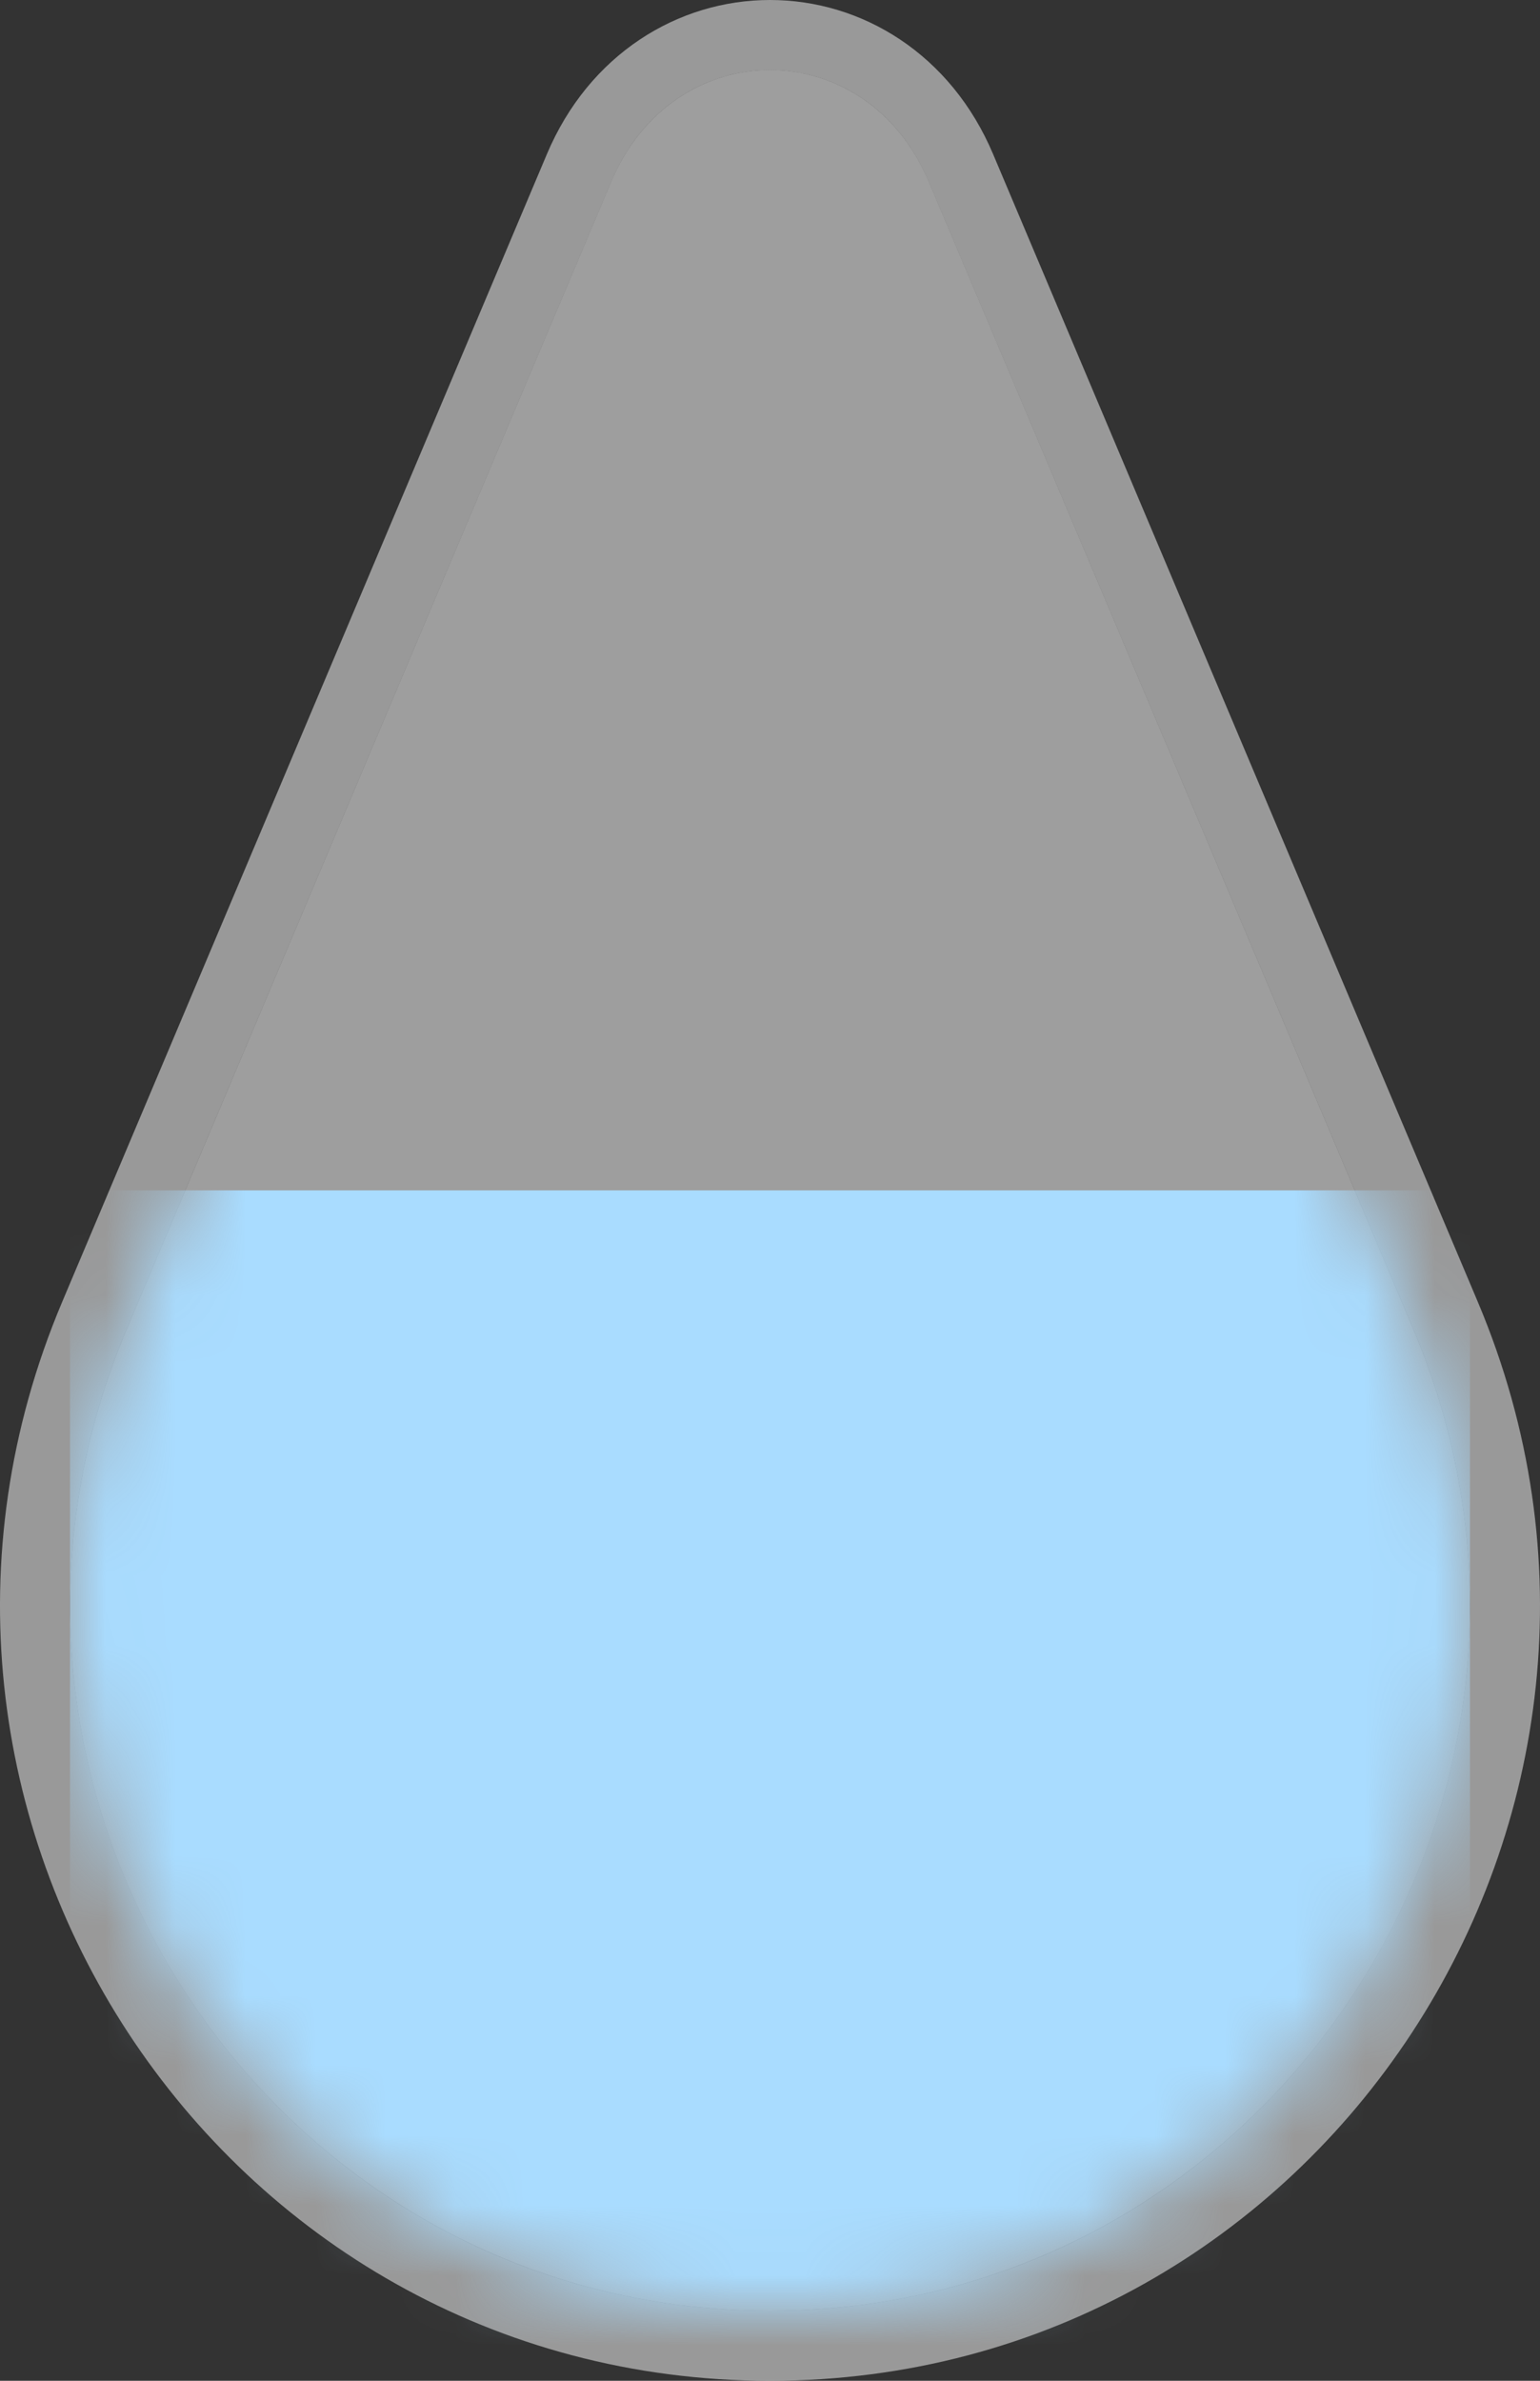 <svg width="22" height="34" viewBox="0 0 22 34" fill="none" xmlns="http://www.w3.org/2000/svg">
<rect x="0" y="0" width="22" height="34" fill="#333333" stroke="none"/>
<path d="M8.733 2.592C9.63 0.469 12.37 0.469 13.267 2.592L20.19 18.981C22.997 25.625 18.162 33 11 33C3.838 33 -0.997 25.625 1.81 18.981L8.733 2.592Z" fill="#E6E6E6" fill-opacity="0.6"/>
<path d="M13.727 2.397C13.202 1.153 12.113 0.5 11 0.5C9.887 0.5 8.798 1.153 8.273 2.397L1.349 18.787C-1.594 25.754 3.474 33.5 11 33.5C18.526 33.5 23.594 25.754 20.651 18.787L13.727 2.397Z" stroke="white" stroke-opacity="0.5"/>
<mask id="mask0_2678_917" style="mask-type:alpha" maskUnits="userSpaceOnUse" x="1" y="1" width="20" height="32">
<path d="M8.733 2.592C9.63 0.469 12.37 0.469 13.267 2.592L20.19 18.981C22.997 25.625 18.162 33 11 33C3.838 33 -0.997 25.625 1.81 18.981L8.733 2.592Z" fill="#A9DCFF"/>
</mask>
<g mask="url(#mask0_2678_917)">
<rect x="1" y="17" width="20" height="29.44" fill="#A9DCFF"/>
</g>
</svg>
